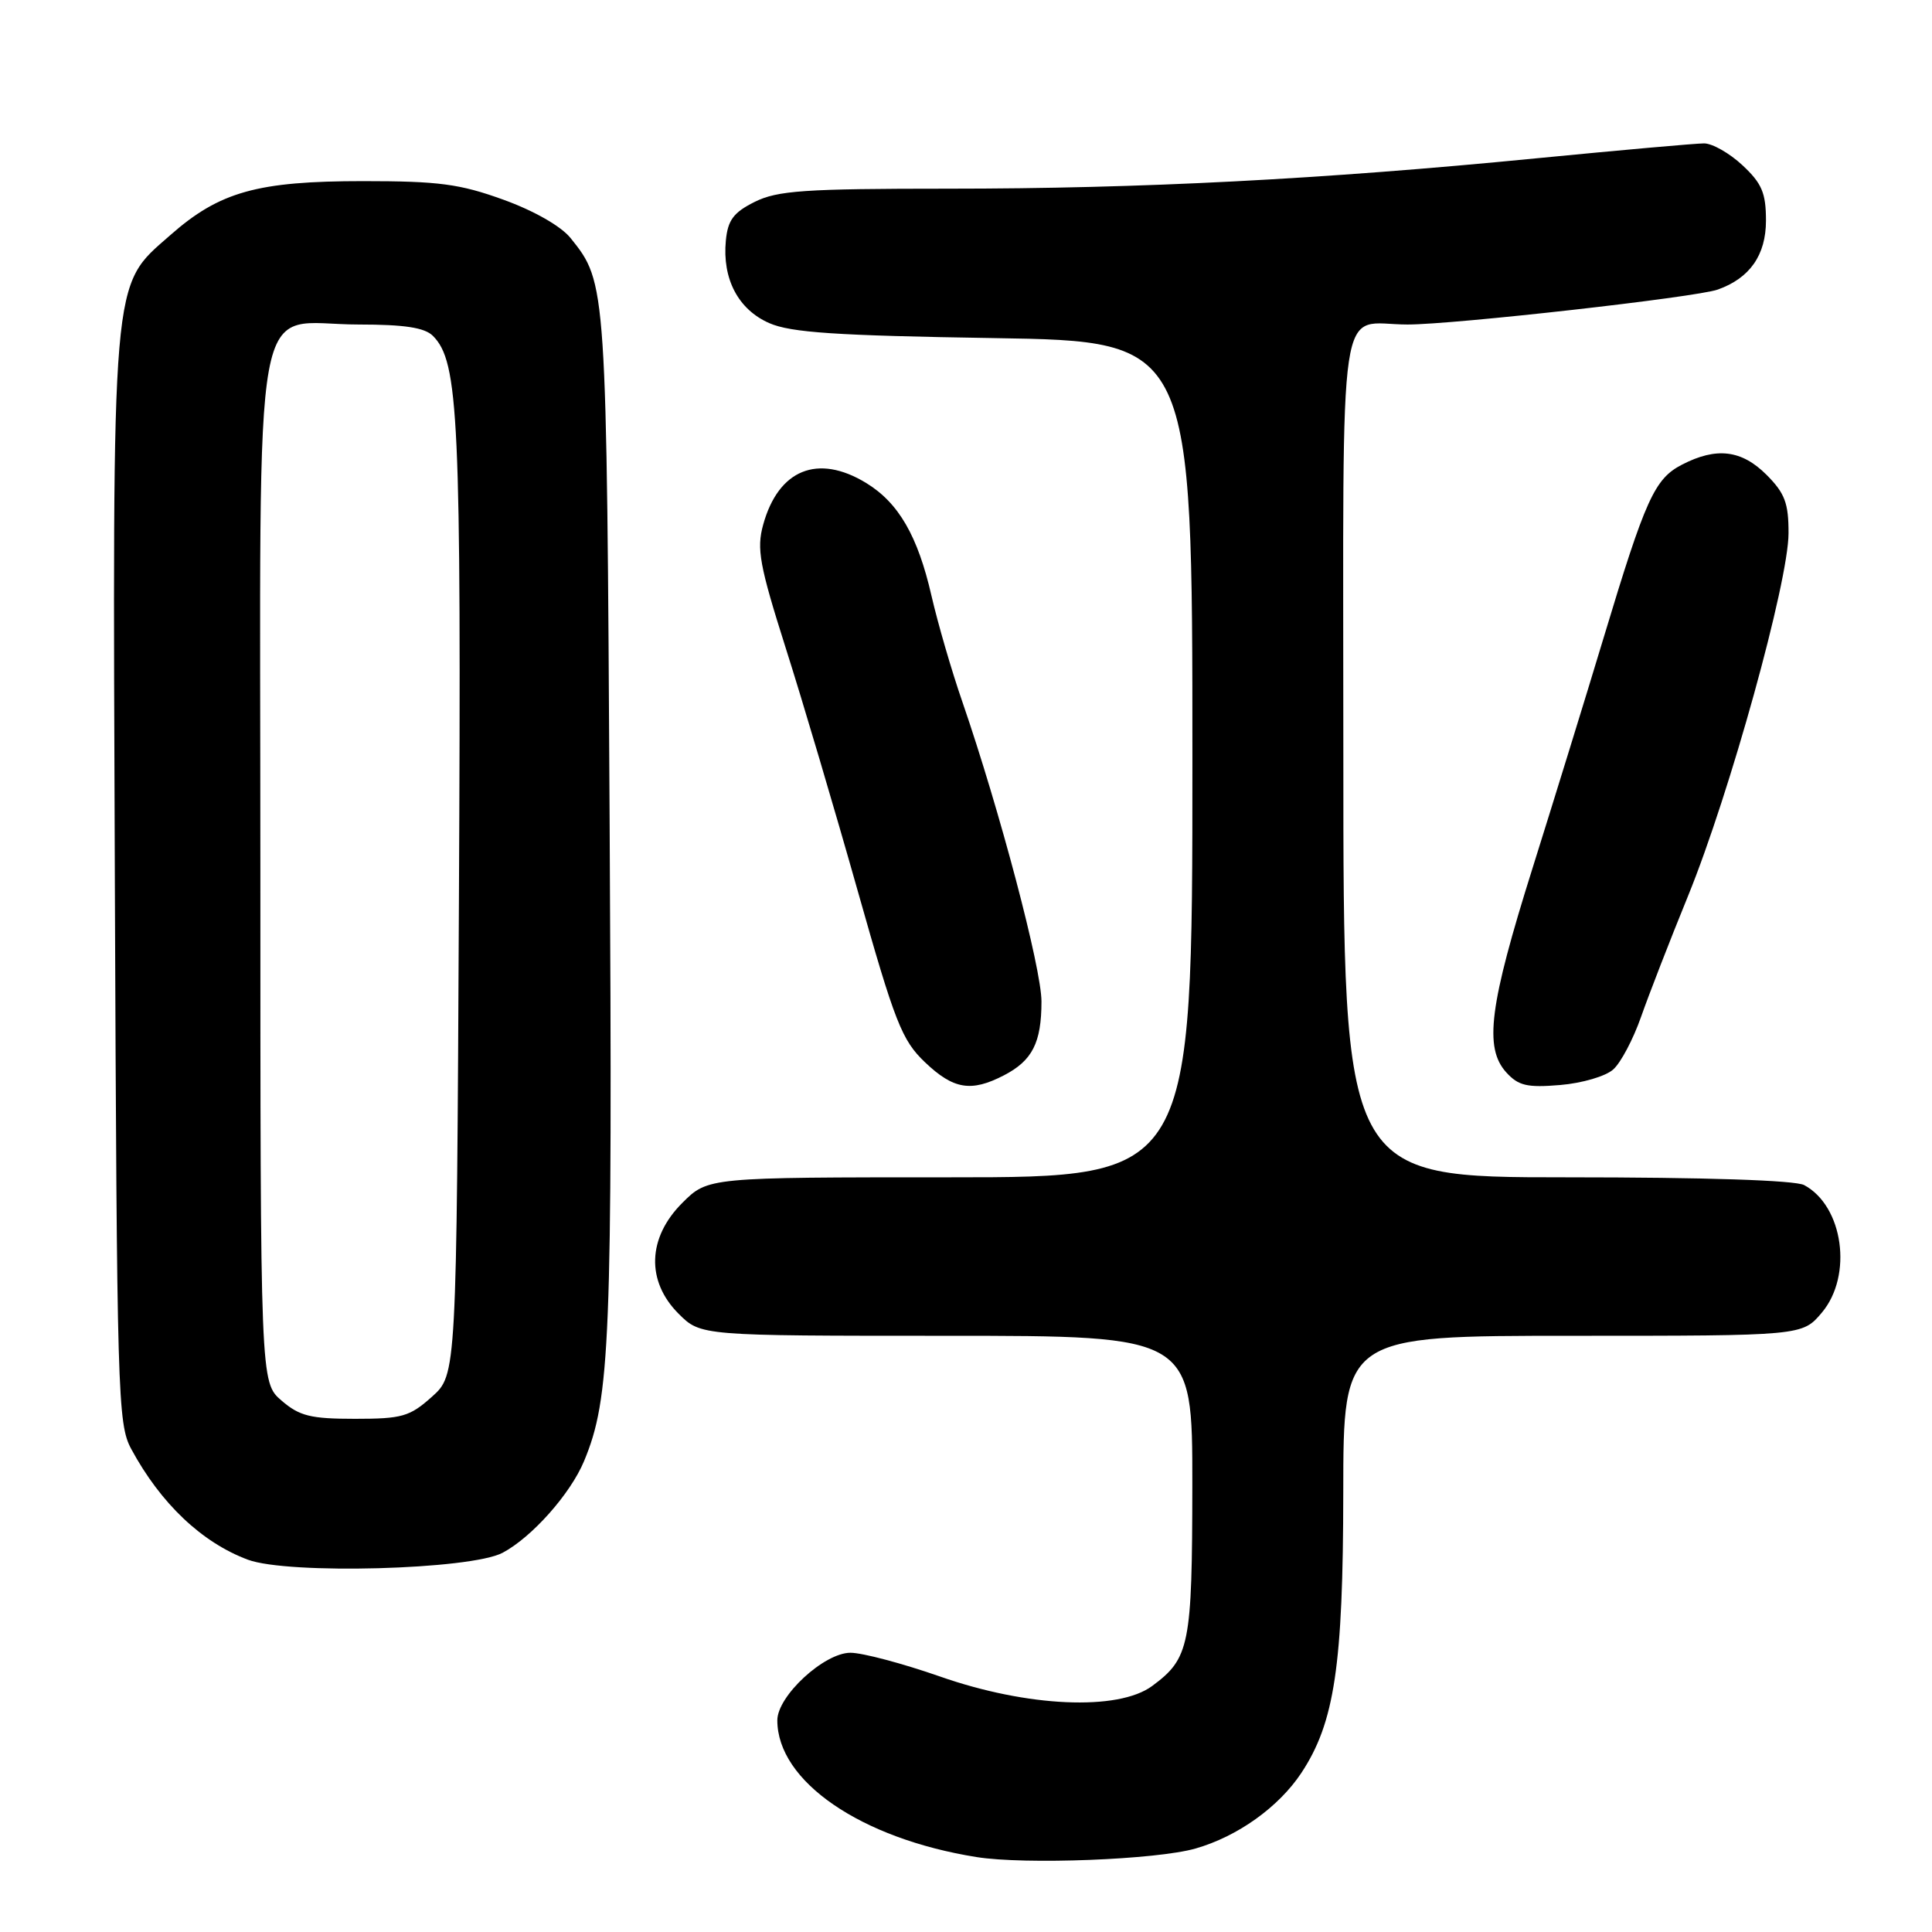 <?xml version="1.0" encoding="UTF-8" standalone="no"?>
<!DOCTYPE svg PUBLIC "-//W3C//DTD SVG 1.1//EN" "http://www.w3.org/Graphics/SVG/1.1/DTD/svg11.dtd" >
<svg xmlns="http://www.w3.org/2000/svg" xmlns:xlink="http://www.w3.org/1999/xlink" version="1.1" viewBox="0 0 256 256">
 <g >
 <path fill="currentColor"
d=" M 158.41 244.94 C 164.00 243.34 169.43 239.45 172.43 234.93 C 176.84 228.26 177.97 220.71 177.99 197.75 C 178.00 177.00 178.00 177.00 208.41 177.00 C 238.82 177.00 238.82 177.00 241.41 173.92 C 245.53 169.02 244.25 159.81 239.06 157.03 C 237.86 156.39 225.93 156.00 207.57 156.00 C 178.00 156.00 178.00 156.00 178.00 100.11 C 178.00 37.07 177.11 43.00 186.52 43.00 C 192.66 43.00 224.76 39.39 227.61 38.37 C 231.86 36.86 234.00 33.80 234.00 29.23 C 234.00 25.57 233.46 24.30 230.89 21.90 C 229.19 20.31 226.89 19.00 225.80 19.00 C 224.70 19.00 214.74 19.89 203.65 20.97 C 175.11 23.77 151.21 25.00 125.64 25.00 C 106.56 25.00 103.02 25.25 100.00 26.75 C 97.19 28.15 96.44 29.17 96.18 31.87 C 95.69 36.96 97.82 41.01 101.92 42.81 C 104.78 44.07 110.77 44.47 131.75 44.80 C 158.00 45.22 158.00 45.22 158.00 100.61 C 158.00 156.00 158.00 156.00 125.90 156.00 C 93.80 156.00 93.80 156.00 90.40 159.40 C 85.79 164.01 85.60 169.76 89.92 174.08 C 92.85 177.00 92.85 177.00 125.42 177.00 C 158.00 177.00 158.00 177.00 157.99 196.75 C 157.97 218.04 157.63 219.73 152.67 223.40 C 148.15 226.74 136.10 226.20 124.54 222.14 C 119.61 220.42 114.28 219.00 112.69 219.00 C 109.20 219.00 103.00 224.73 103.00 227.95 C 103.00 236.03 114.05 243.62 129.39 246.07 C 135.83 247.10 153.24 246.42 158.41 244.94 Z  M 66.60 205.75 C 70.48 203.69 75.57 197.96 77.38 193.63 C 80.86 185.30 81.17 177.71 80.78 109.00 C 80.38 37.47 80.39 37.51 75.61 31.55 C 74.35 29.98 70.77 27.93 66.70 26.46 C 60.93 24.37 58.13 24.00 48.13 24.00 C 34.11 24.00 29.09 25.40 22.56 31.16 C 14.68 38.09 14.91 35.42 15.22 117.09 C 15.49 184.93 15.59 188.67 17.39 192.00 C 21.29 199.22 26.74 204.39 32.85 206.67 C 38.19 208.65 62.37 208.00 66.60 205.75 Z  M 133.02 142.49 C 136.79 140.54 138.00 138.17 138.00 132.70 C 138.00 128.31 132.47 107.38 127.52 93.00 C 126.09 88.88 124.26 82.56 123.43 78.96 C 121.61 71.01 119.07 66.62 114.76 63.99 C 108.35 60.09 103.14 62.21 101.12 69.54 C 100.24 72.73 100.64 74.91 104.10 85.83 C 106.31 92.76 110.59 107.22 113.63 117.97 C 118.59 135.52 119.50 137.83 122.56 140.75 C 126.34 144.35 128.67 144.74 133.02 142.49 Z  M 213.77 141.70 C 214.77 140.81 216.41 137.69 217.43 134.79 C 218.45 131.88 221.26 124.63 223.69 118.68 C 229.21 105.12 236.98 77.08 236.99 70.67 C 237.00 66.66 236.50 65.35 234.08 62.92 C 230.77 59.61 227.43 59.21 222.87 61.57 C 219.23 63.45 218.04 66.09 212.49 84.50 C 210.17 92.20 205.93 105.92 203.08 115.00 C 197.35 133.21 196.62 138.82 199.59 142.10 C 201.19 143.86 202.35 144.14 206.73 143.77 C 209.62 143.53 212.78 142.61 213.77 141.70 Z  M 37.31 185.59 C 34.50 183.17 34.50 183.17 34.50 115.00 C 34.50 35.43 33.13 43.00 47.54 43.00 C 53.60 43.00 56.26 43.41 57.36 44.50 C 60.79 47.94 61.13 55.24 60.81 119.33 C 60.50 182.16 60.50 182.16 57.23 185.08 C 54.29 187.71 53.28 188.00 47.04 188.00 C 41.16 188.00 39.69 187.64 37.31 185.59 Z "/>
</g>
</svg>